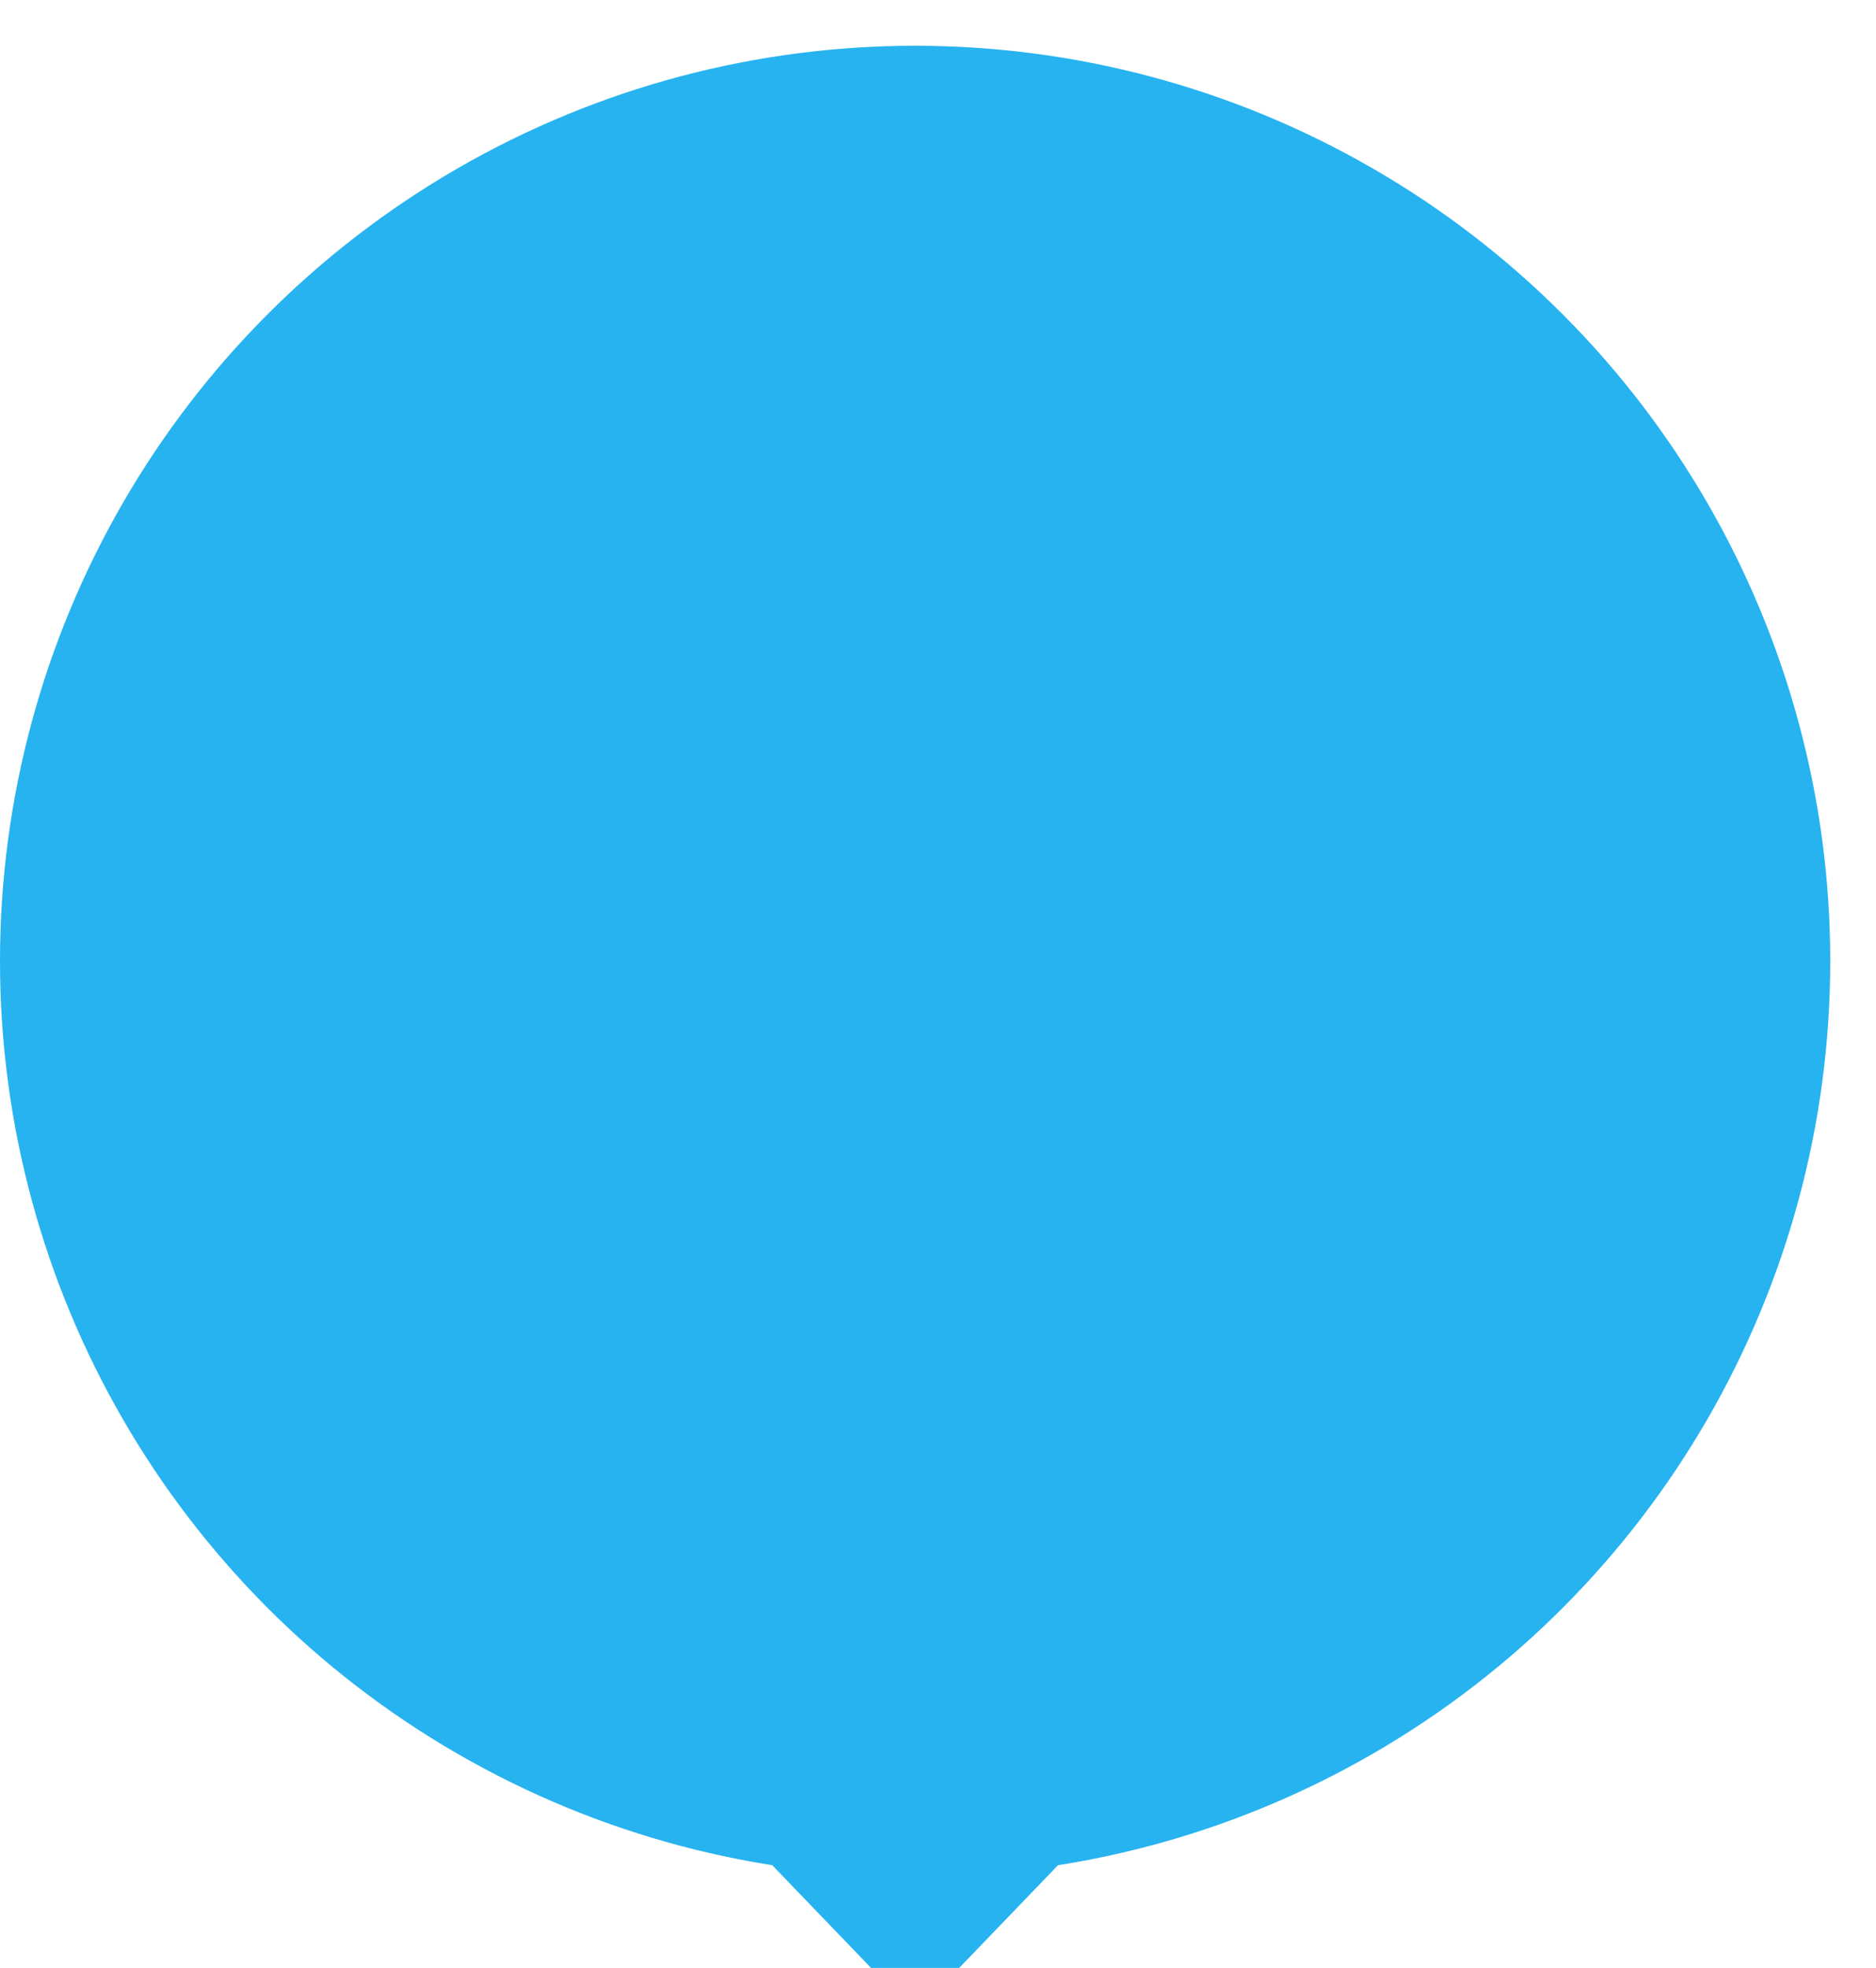 <svg width="41" height="43" viewBox="0 0 41 43" fill="none" xmlns="http://www.w3.org/2000/svg">
<g filter="url(#filter0_d_149_28653)">
<circle cx="20" cy="20" r="20" fill="#26B3F0"/>
</g>
<g filter="url(#filter1_d_149_28653)">
<path d="M20 43L15.67 38.5L24.33 38.5L20 43Z" fill="#26B3F0"/>
</g>
<defs>
<filter id="filter0_d_149_28653" x="-1" y="0" width="42" height="42" filterUnits="userSpaceOnUse" color-interpolation-filters="sRGB">
<feFlood flood-opacity="0" result="BackgroundImageFix"/>
<feColorMatrix in="SourceAlpha" type="matrix" values="0 0 0 0 0 0 0 0 0 0 0 0 0 0 0 0 0 0 127 0" result="hardAlpha"/>
<feOffset dy="1"/>
<feGaussianBlur stdDeviation="0.5"/>
<feComposite in2="hardAlpha" operator="out"/>
<feColorMatrix type="matrix" values="0 0 0 0 0 0 0 0 0 0 0 0 0 0 0 0 0 0 0.25 0"/>
<feBlend mode="normal" in2="BackgroundImageFix" result="effect1_dropShadow_149_28653"/>
<feBlend mode="normal" in="SourceGraphic" in2="effect1_dropShadow_149_28653" result="shape"/>
</filter>
<filter id="filter1_d_149_28653" x="14.668" y="38.5" width="10.664" height="6.5" filterUnits="userSpaceOnUse" color-interpolation-filters="sRGB">
<feFlood flood-opacity="0" result="BackgroundImageFix"/>
<feColorMatrix in="SourceAlpha" type="matrix" values="0 0 0 0 0 0 0 0 0 0 0 0 0 0 0 0 0 0 127 0" result="hardAlpha"/>
<feOffset dy="1"/>
<feGaussianBlur stdDeviation="0.5"/>
<feComposite in2="hardAlpha" operator="out"/>
<feColorMatrix type="matrix" values="0 0 0 0 0 0 0 0 0 0 0 0 0 0 0 0 0 0 0.25 0"/>
<feBlend mode="normal" in2="BackgroundImageFix" result="effect1_dropShadow_149_28653"/>
<feBlend mode="normal" in="SourceGraphic" in2="effect1_dropShadow_149_28653" result="shape"/>
</filter>
</defs>
</svg>